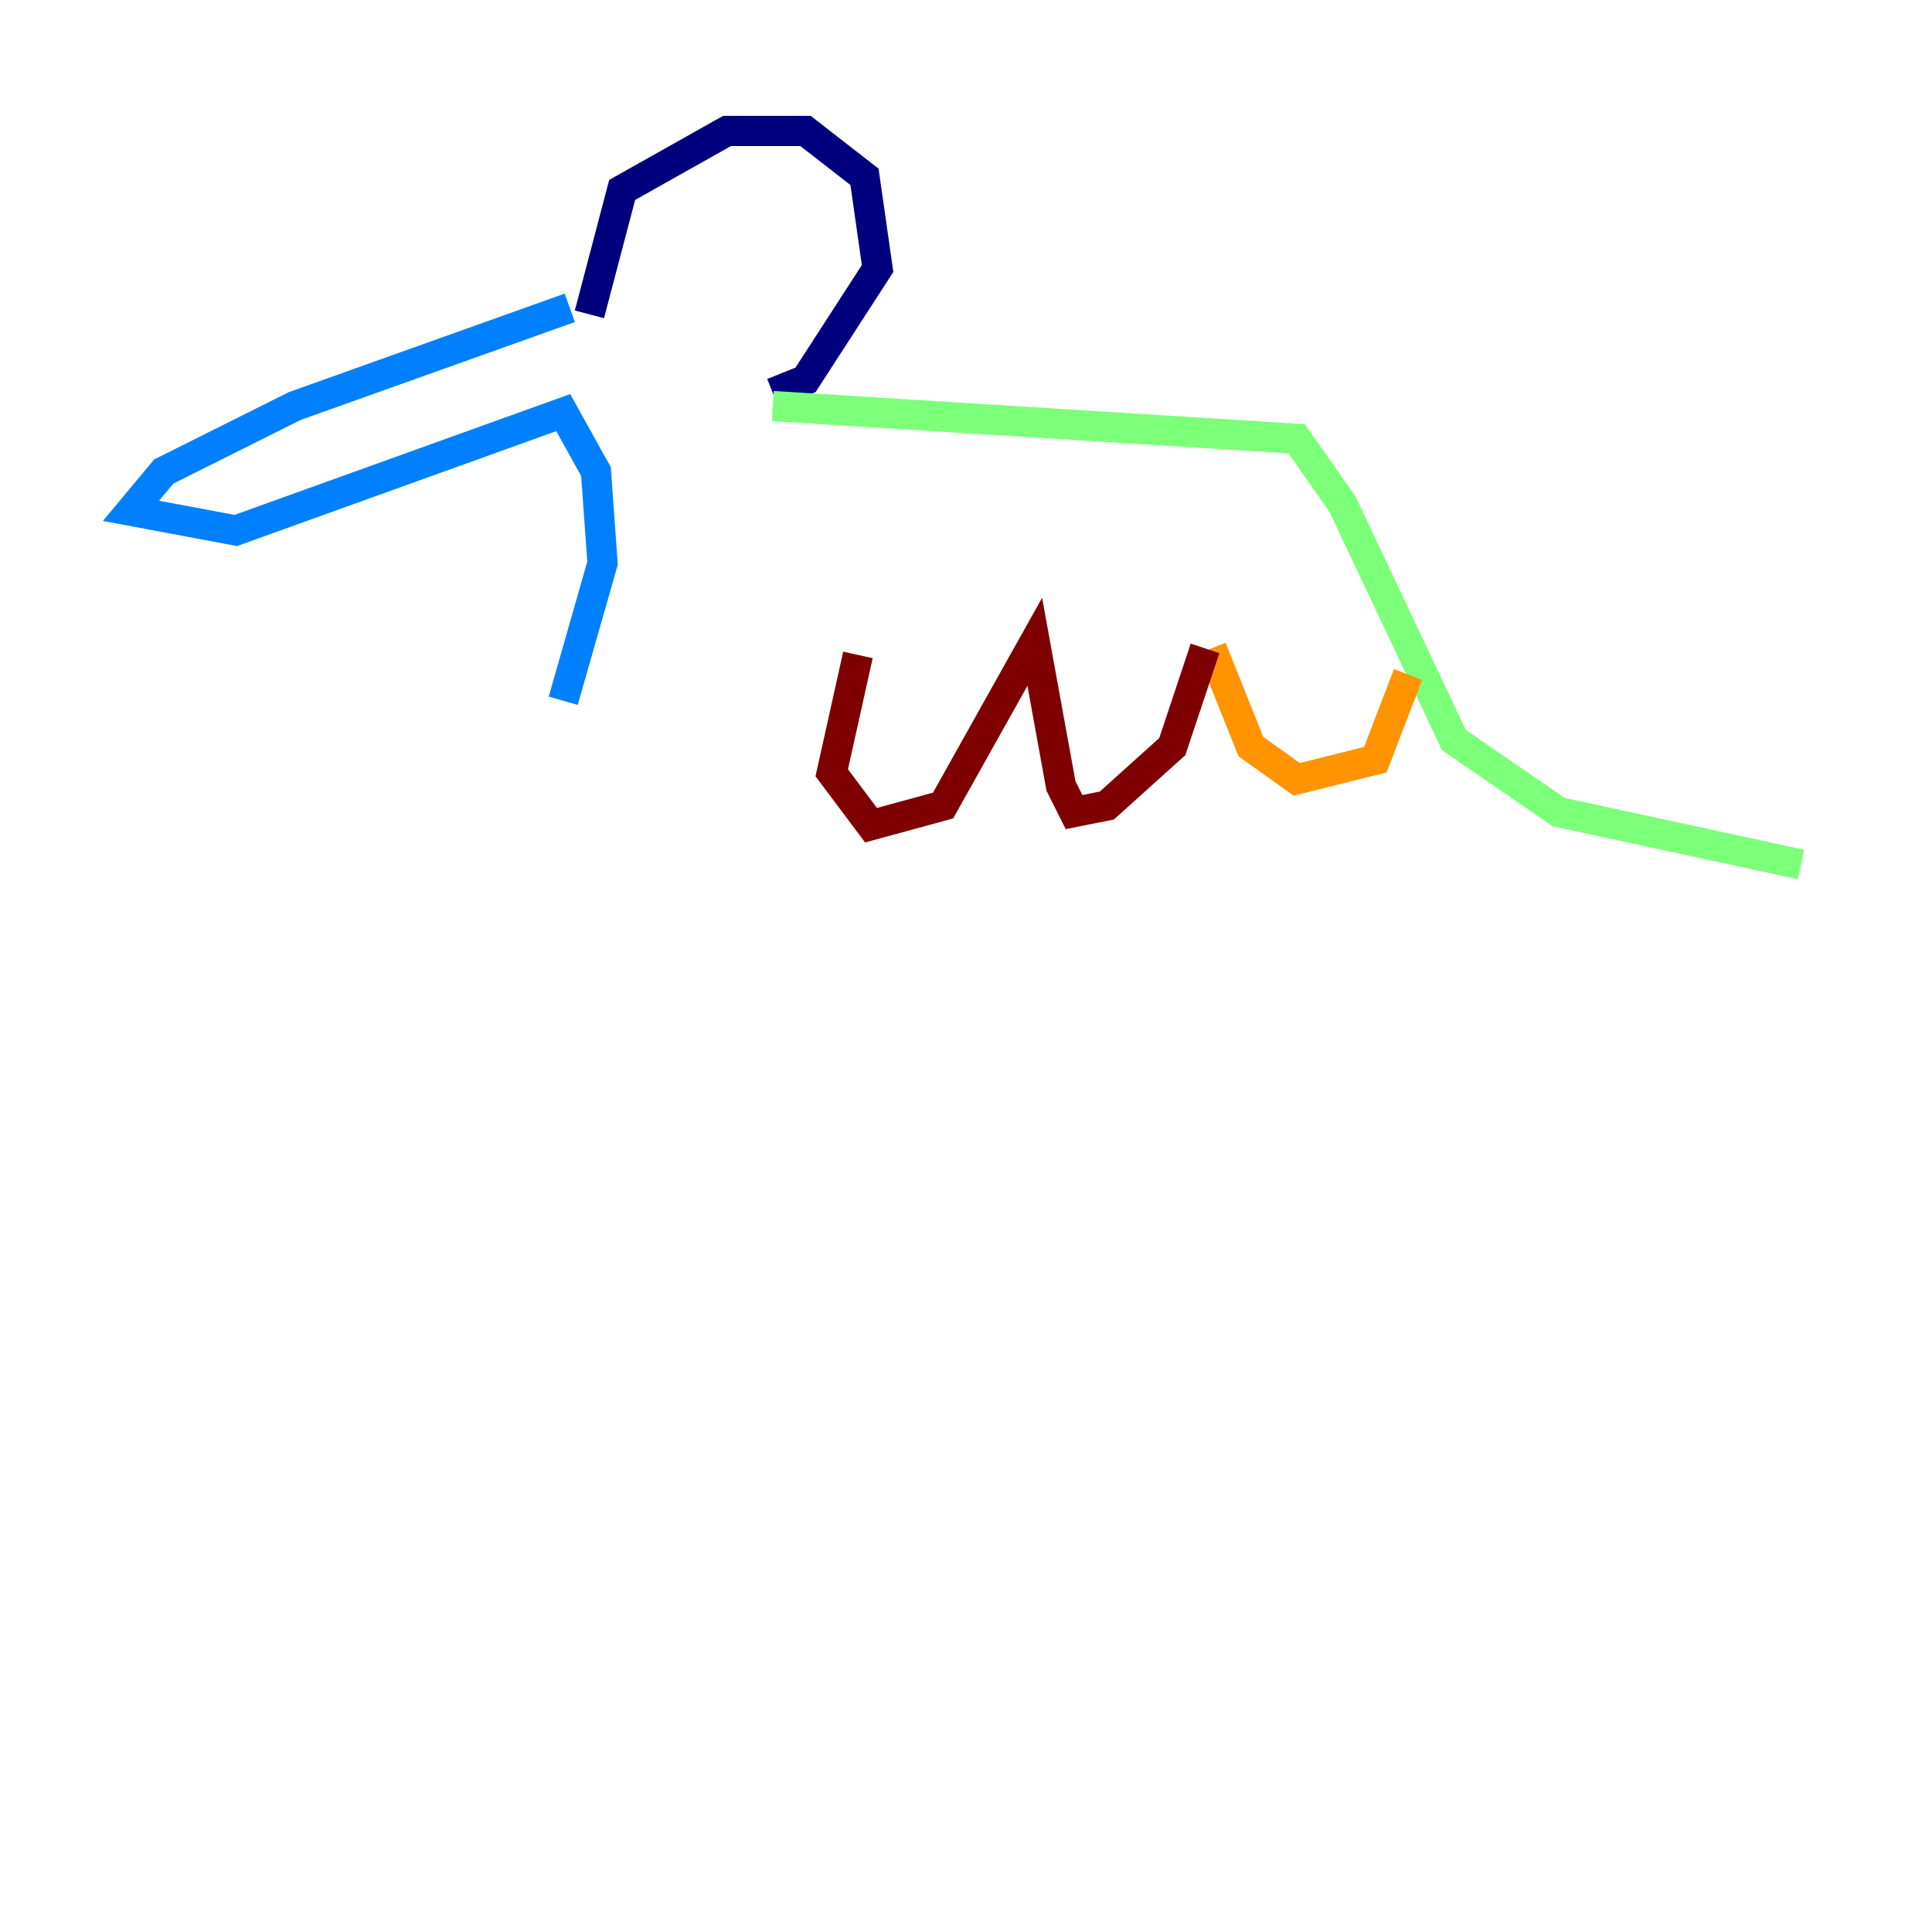 <?xml version="1.0" encoding="utf-8" ?>
<svg baseProfile="tiny" height="128" version="1.2" viewBox="0,0,128,128" width="128" xmlns="http://www.w3.org/2000/svg" xmlns:ev="http://www.w3.org/2001/xml-events" xmlns:xlink="http://www.w3.org/1999/xlink"><defs /><polyline fill="none" points="39.051,20.827 41.22,12.583 48.163,8.678 53.37,8.678 57.275,11.715 58.142,17.79 53.37,25.166 51.2,26.034" stroke="#00007f" stroke-width="2" /><polyline fill="none" points="37.749,20.393 19.525,26.902 10.848,31.241 8.678,33.844 15.62,35.146 37.315,27.336 39.485,31.241 39.919,37.315 37.315,46.427" stroke="#0080ff" stroke-width="2" /><polyline fill="none" points="51.2,26.902 85.912,29.071 88.949,33.41 96.325,49.031 103.268,53.803 119.322,57.275" stroke="#7cff79" stroke-width="2" /><polyline fill="none" points="93.288,44.691 91.119,50.332 85.912,51.634 82.875,49.464 80.271,42.956" stroke="#ff9400" stroke-width="2" /><polyline fill="none" points="79.837,42.956 77.668,49.464 73.329,53.37 71.159,53.803 70.291,52.068 68.556,42.522 62.481,53.37 57.709,54.671 55.105,51.2 56.841,43.39" stroke="#7f0000" stroke-width="2" /></svg>
